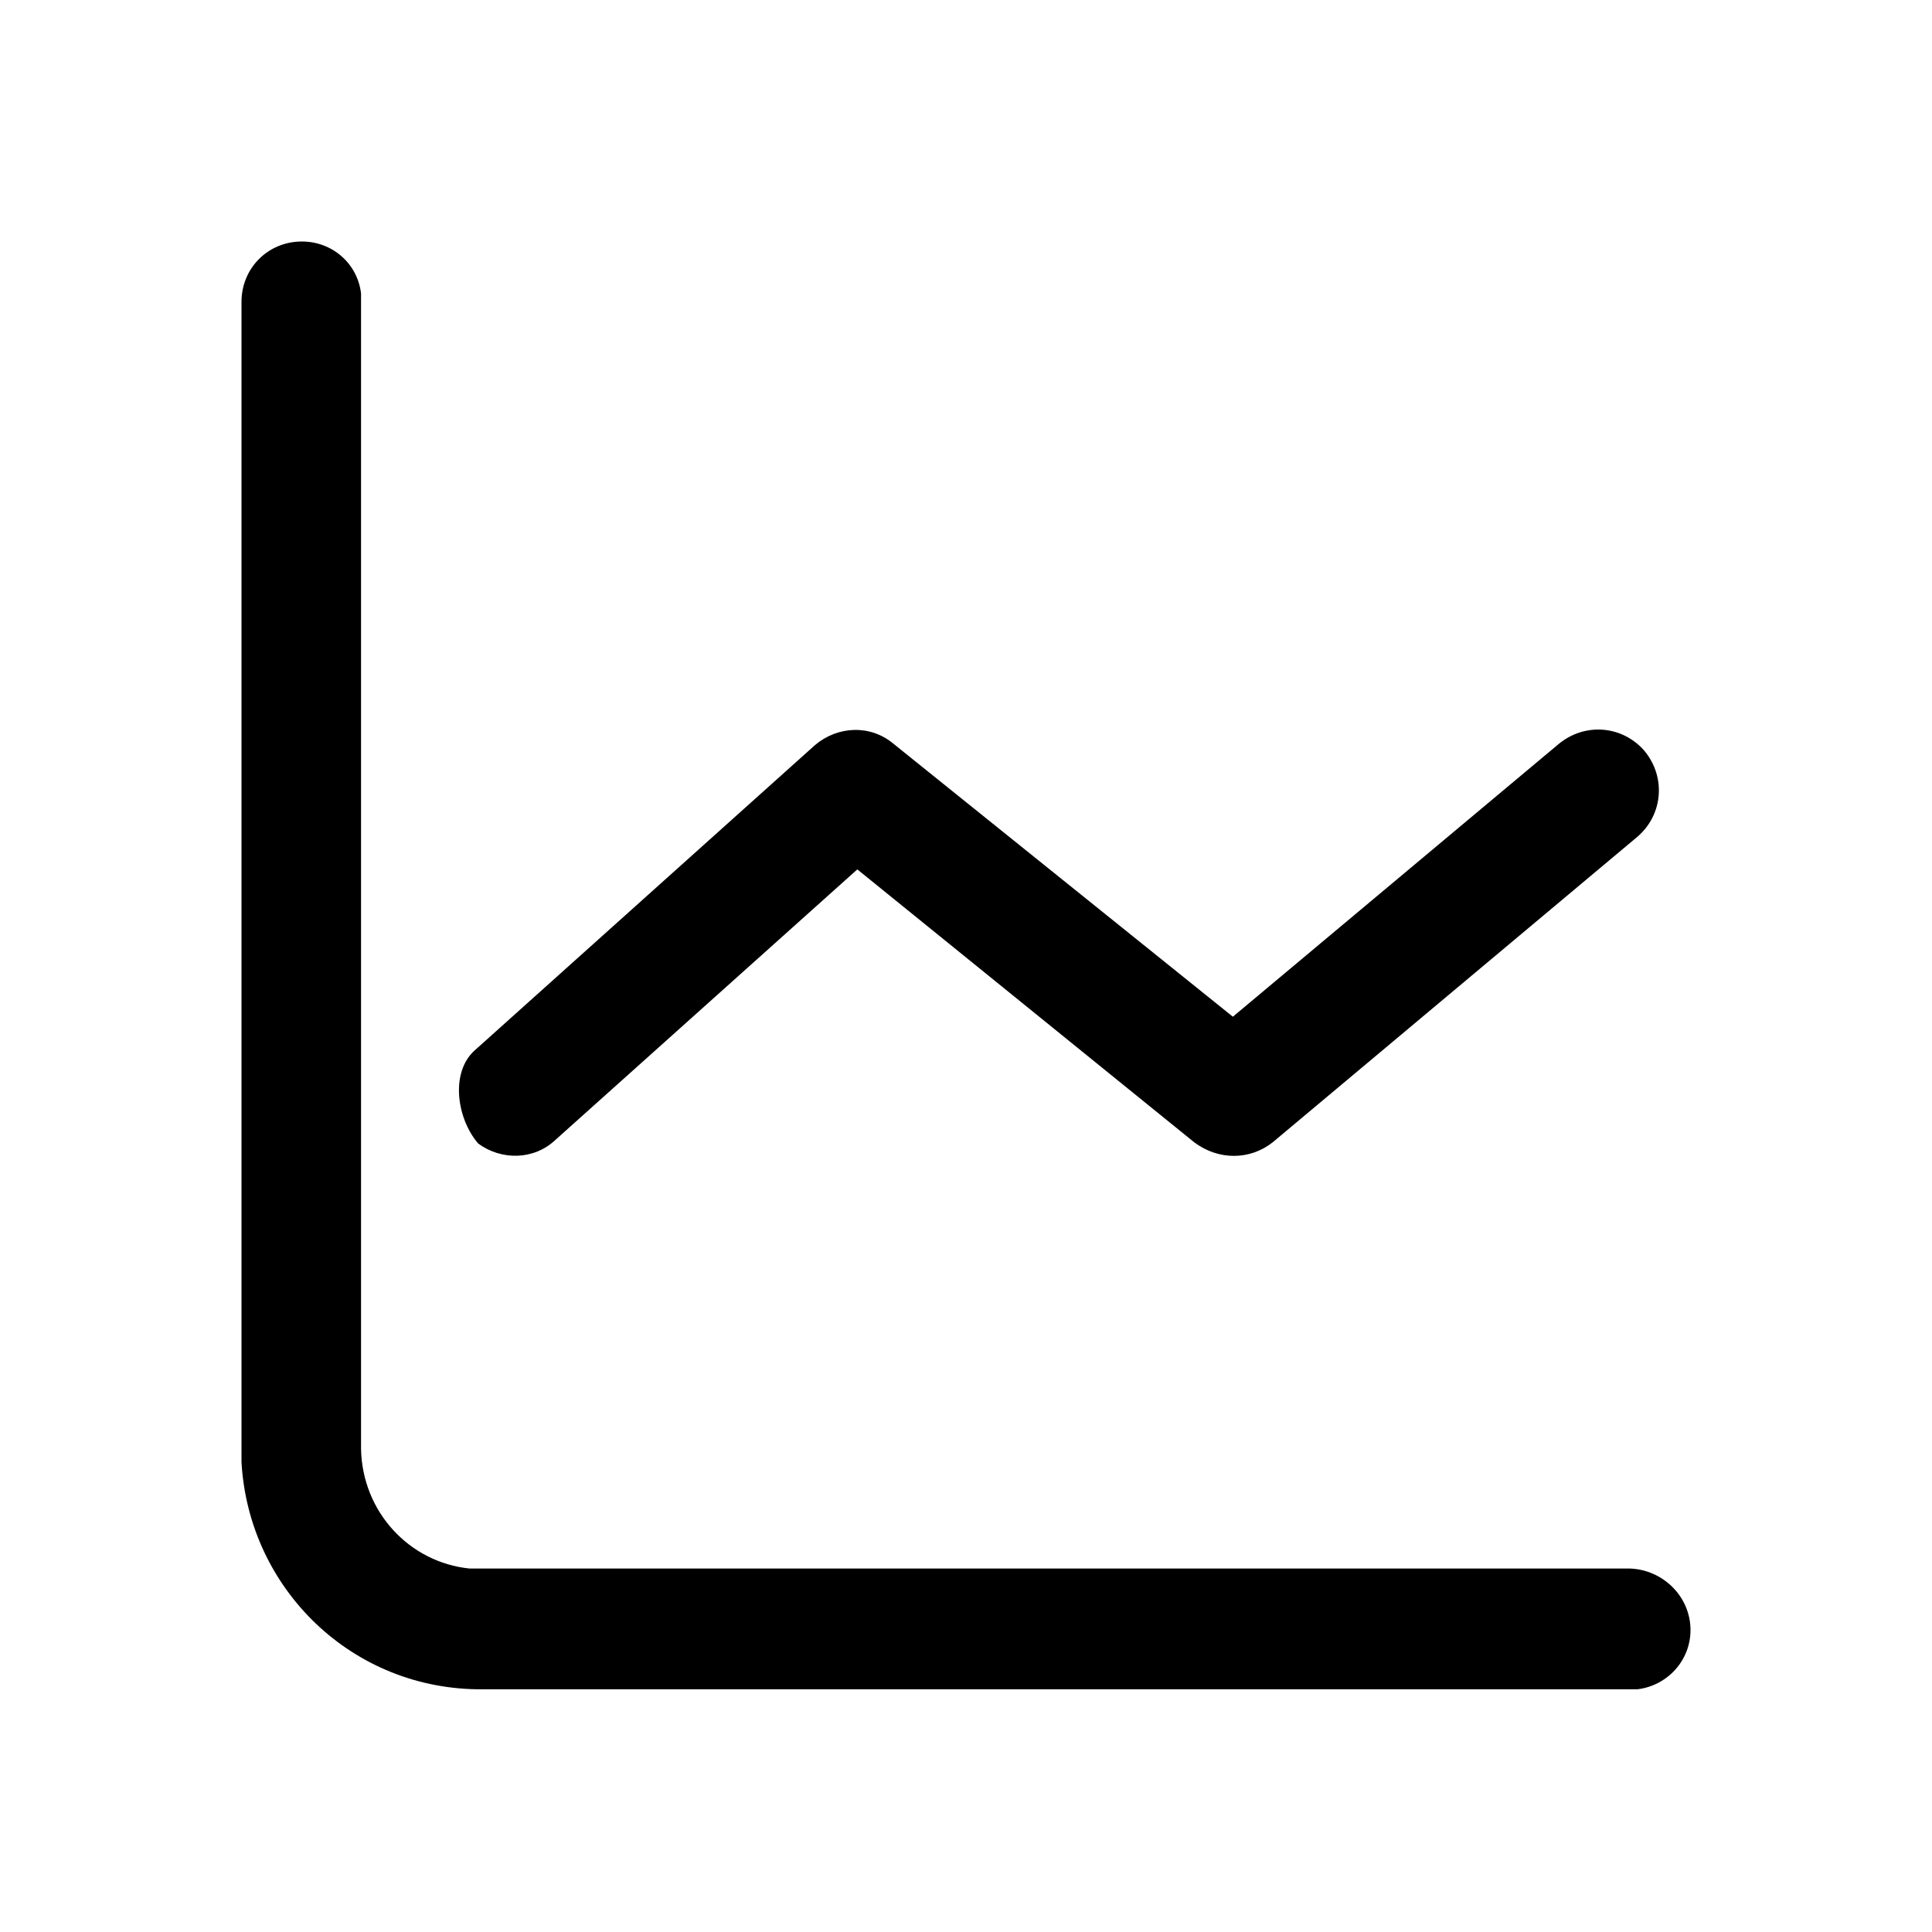 <svg width="16" height="16" viewBox="0 0 16 16" fill="none" xmlns="http://www.w3.org/2000/svg" xmlns:xlink="http://www.w3.org/1999/xlink">
	<desc>
			Created with Pixso.
	</desc>
	<defs>
		<clipPath id="clip225_1094">
			<rect id="图表-chart" width="16" height="16" fill="white" fill-opacity="0"/>
		</clipPath>
	</defs>
	<rect id="13#折线表-chart-line" width="16" height="16" fill="#FFFFFF" fill-opacity="0"/>
	<g clip-path="url(#clip225_1094)">
		<path id="path" d="M14 13.5C14 13.75 13.81 13.96 13.56 13.99L4 13.99C2.92 14 2.06 13.16 2 12.11L2 2.5C2 2.22 2.22 2 2.5 2C2.75 2 2.96 2.18 2.99 2.43L2.99 12C3 12.52 3.39 12.94 3.89 12.99L13.5 12.99C13.77 13 14 13.22 14 13.5ZM4.6 9.44L7.1 7.2L9.89 9.46C10.09 9.61 10.35 9.61 10.54 9.46L13.56 6.93C13.77 6.75 13.8 6.44 13.62 6.22C13.44 6.01 13.13 5.98 12.91 6.16L10.21 8.42L7.4 6.16C7.21 6 6.94 6.01 6.75 6.17L3.93 8.7C3.73 8.88 3.78 9.26 3.96 9.47C4.15 9.61 4.42 9.61 4.6 9.44Z" fill="currentColor" fill-opacity="1" fill-rule="nonzero"/>
	</g>
</svg>
